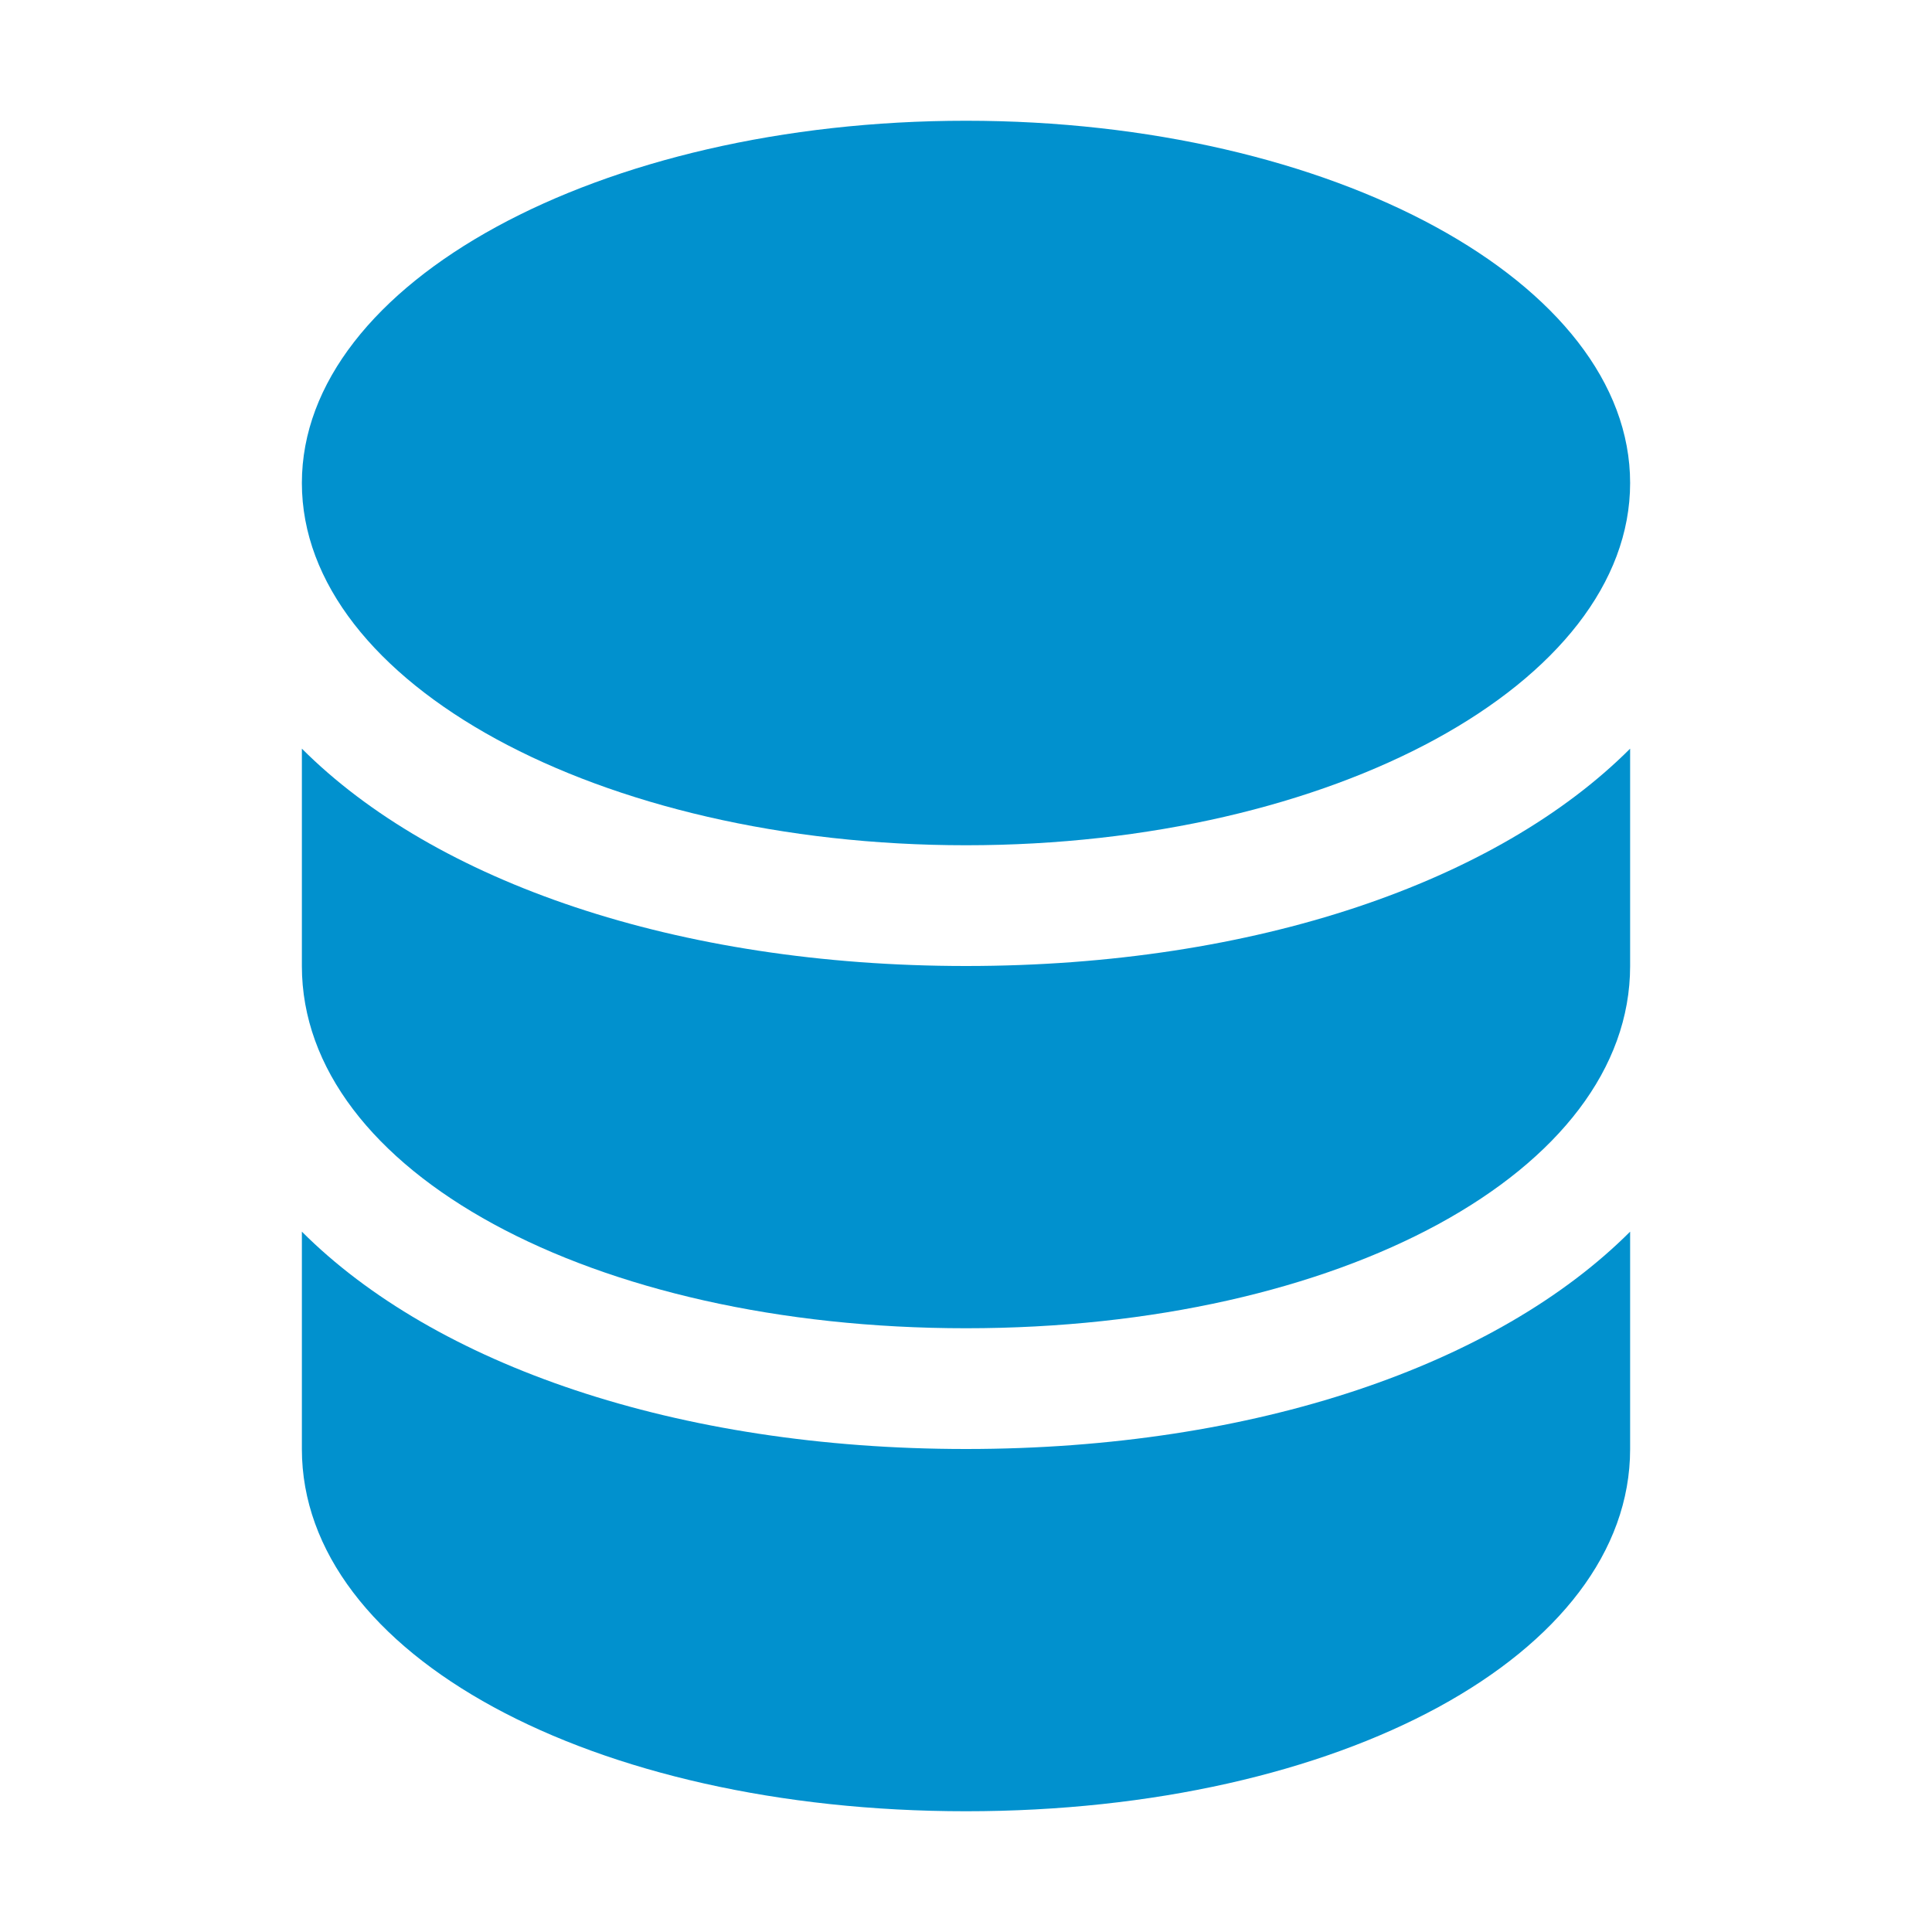 <svg width="32" height="32" viewBox="0 0 32 32" fill="none" xmlns="http://www.w3.org/2000/svg">
<path d="M5 12.4V16C5 19.4 9.8 22 16 22C22.2 22 27 19.4 27 16V12.4C24.8 14.6 20.8 16 16 16C11.2 16 7.2 14.6 5 12.4Z" fill="#0191CE"/>
<path d="M5 20.4V24C5 27.4 9.8 30 16 30C22.2 30 27 27.4 27 24V20.4C24.8 22.6 20.8 24 16 24C11.2 24 7.2 22.6 5 20.4Z" fill="#0191CE"/>
<path d="M16 14C22.075 14 27 11.314 27 8C27 4.686 22.075 2 16 2C9.925 2 5 4.686 5 8C5 11.314 9.925 14 16 14Z" fill="#0191CE"/>
</svg>

